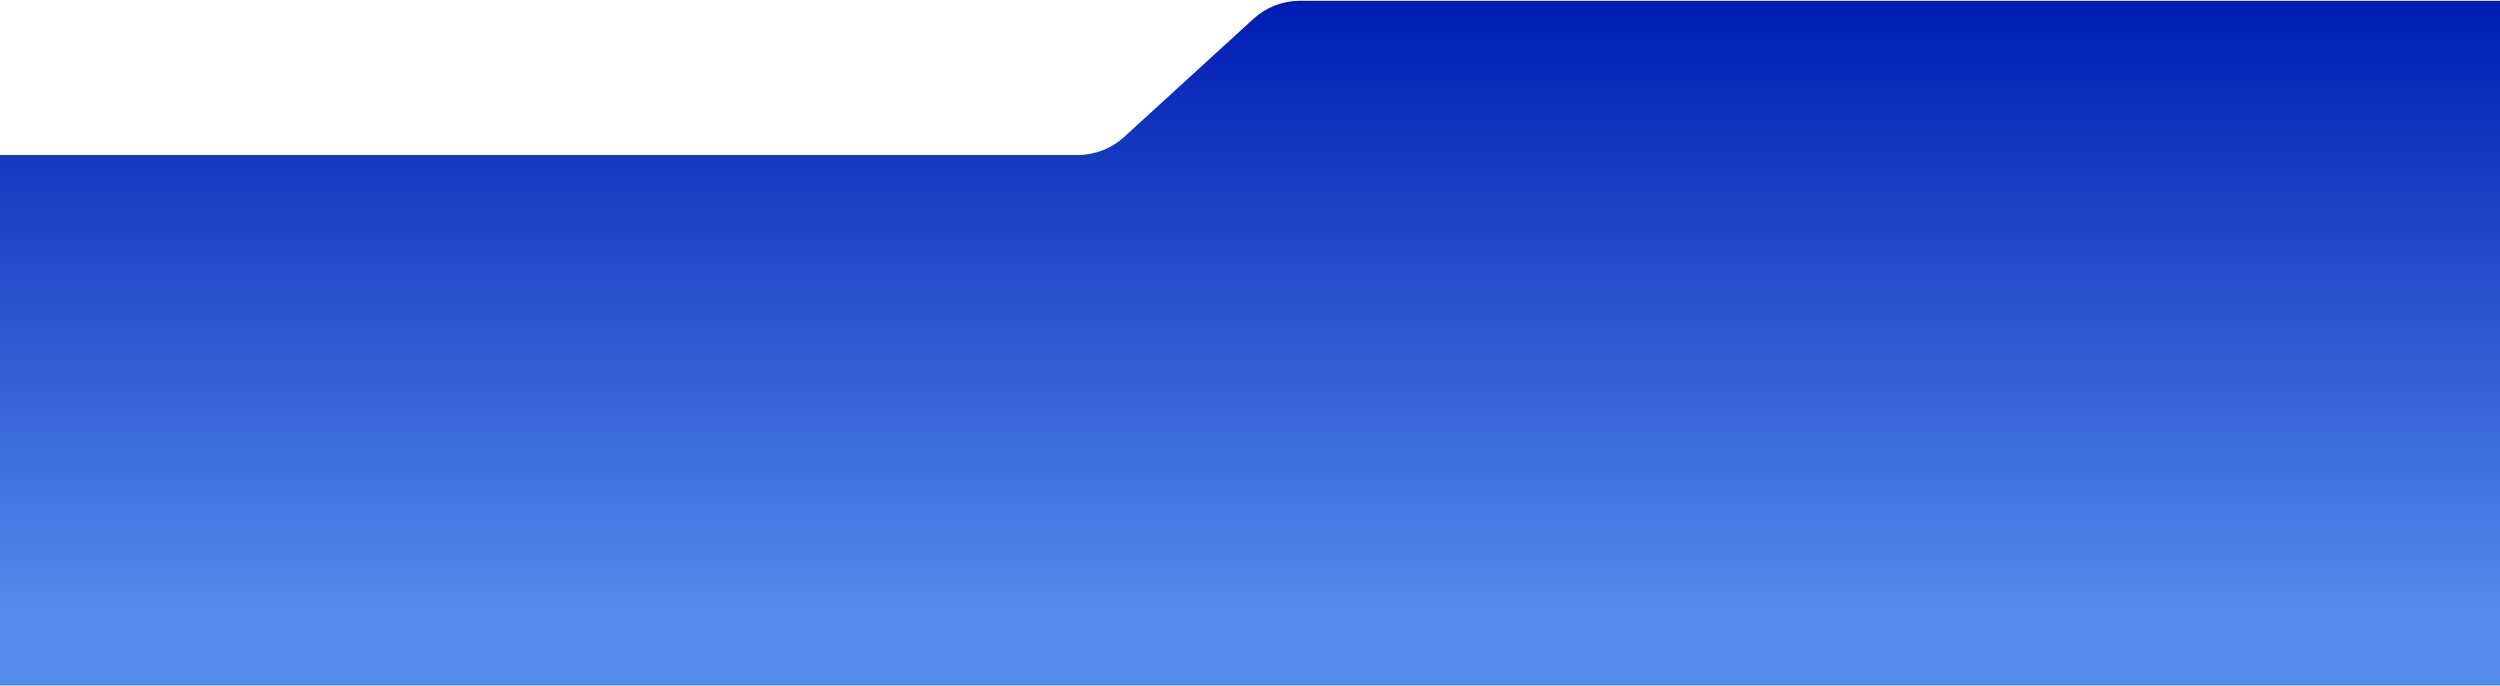 <svg width="1601" height="439" viewBox="0 0 1601 439" fill="none" xmlns="http://www.w3.org/2000/svg">
<path d="M690.202 99.253H-9.903L-10.418 441.479H1612.19L1612.19 0.512H832.43C821.447 0.512 810.861 4.619 802.752 12.027L719.879 87.738C711.771 95.146 701.185 99.253 690.202 99.253Z" fill="url(#paint0_linear_906_8085)"/>
<defs>
<linearGradient id="paint0_linear_906_8085" x1="800.885" y1="0.512" x2="800.885" y2="391.654" gradientUnits="userSpaceOnUse">
<stop stop-color="#001CB3"/>
<stop offset="1" stop-color="#548BEB"/>
</linearGradient>
</defs>
</svg>
